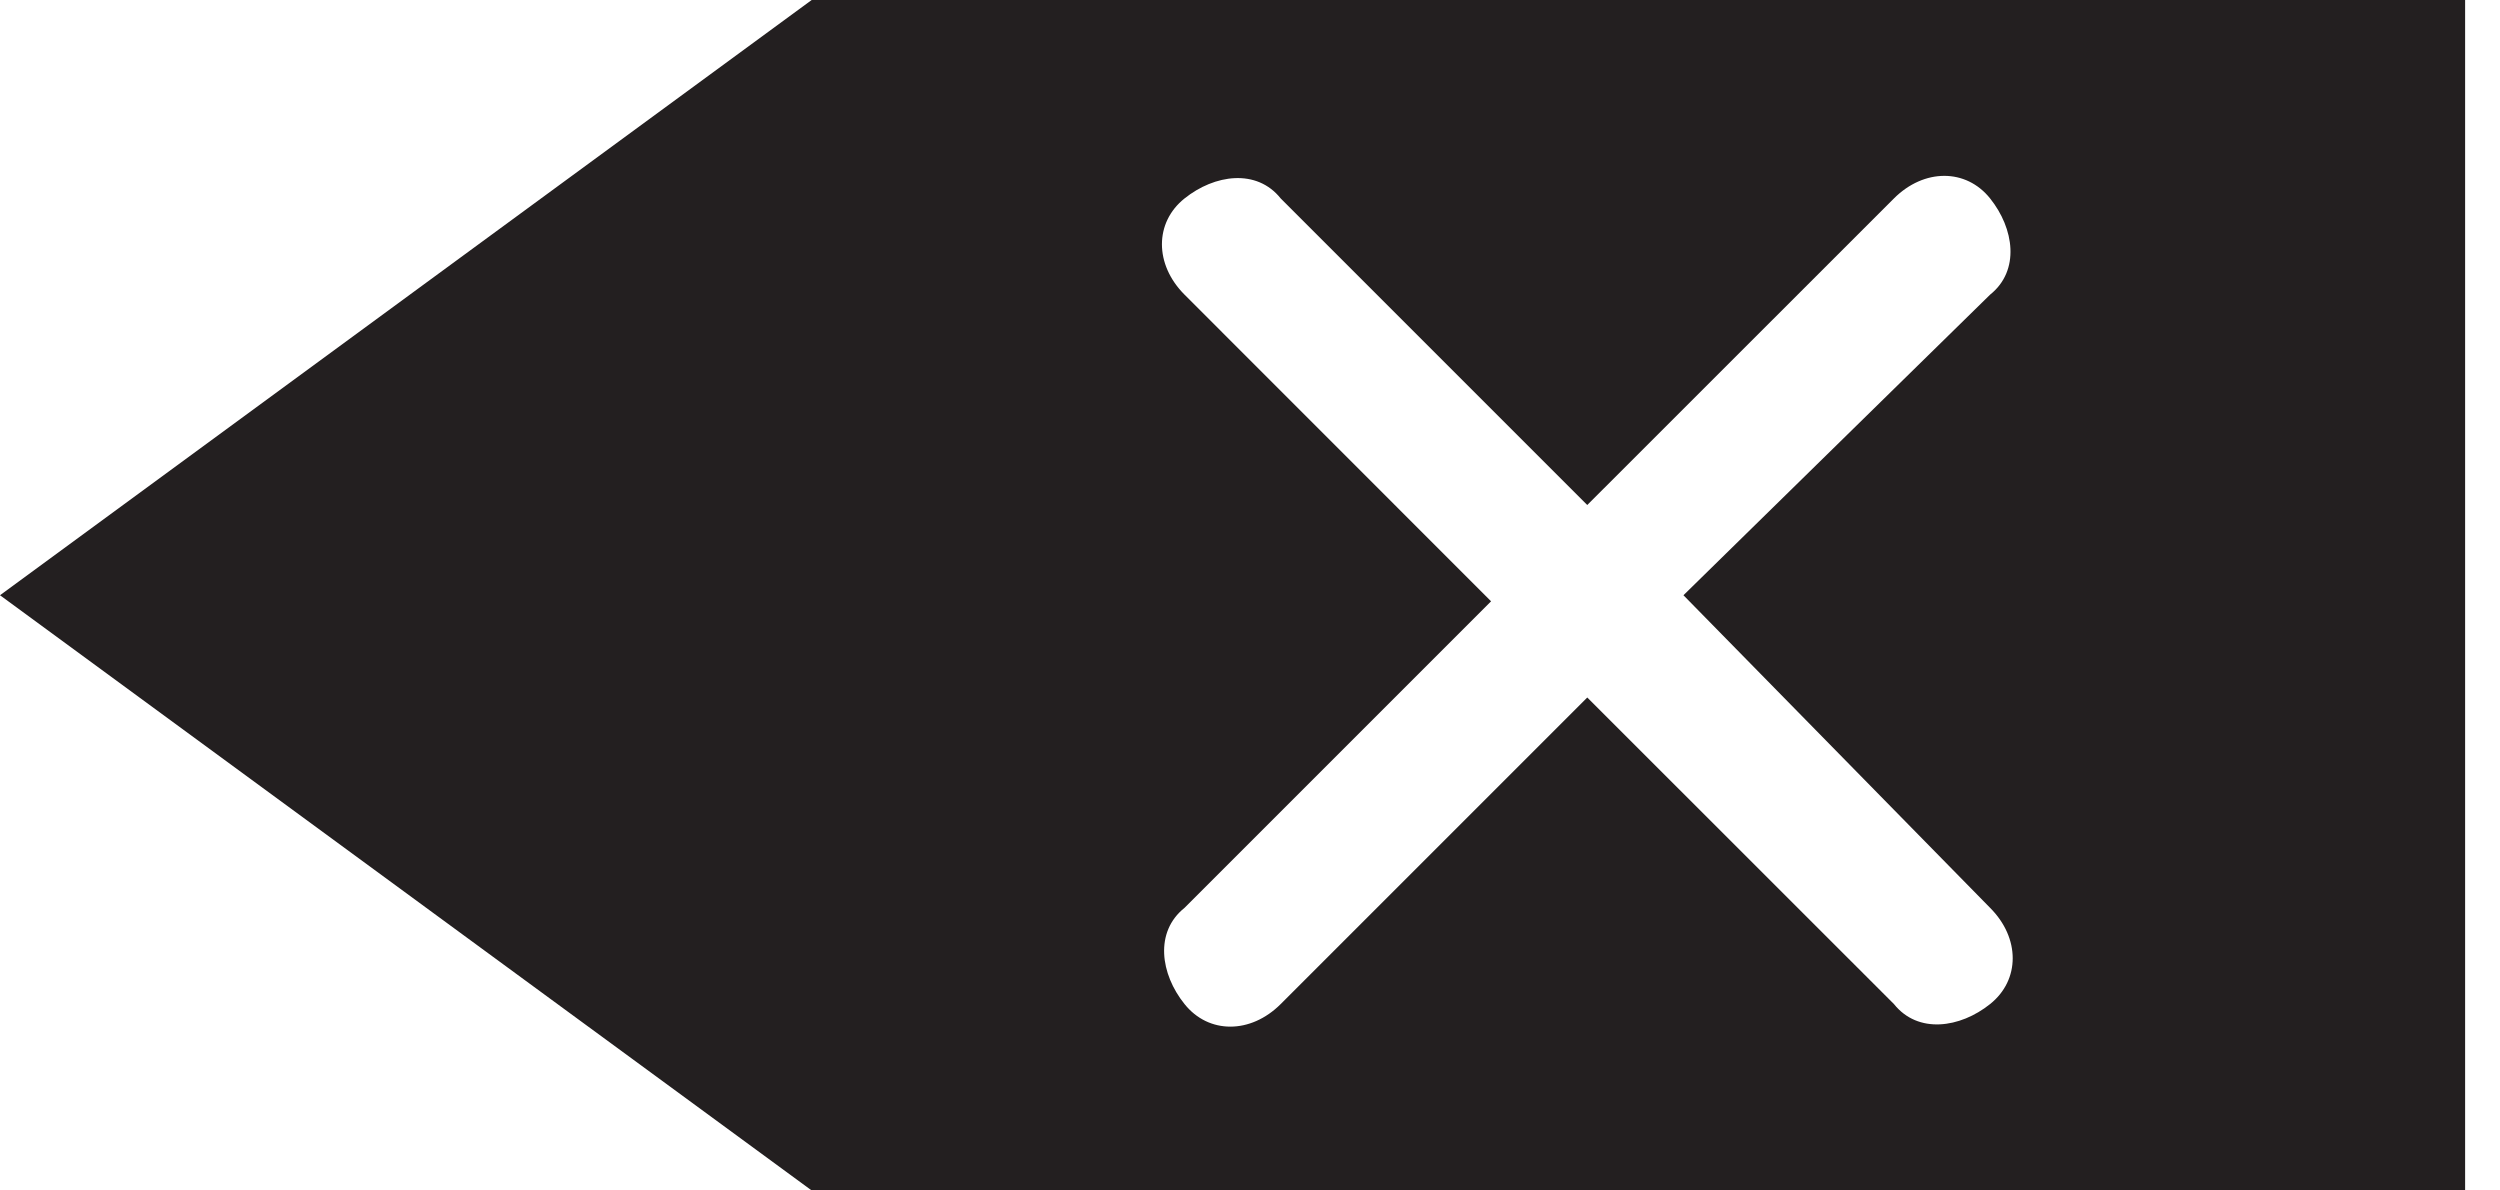 <svg width="21" height="10" viewBox="0 0 21 10" fill="none" xmlns="http://www.w3.org/2000/svg">
<path d="M6.818 0L0 5L6.818 10H20.707V0H6.818ZM16.717 7.626C16.97 7.879 16.97 8.232 16.717 8.434C16.465 8.636 16.111 8.687 15.909 8.434L13.333 5.859L10.758 8.434C10.505 8.687 10.152 8.687 9.95 8.434C9.747 8.182 9.697 7.828 9.95 7.626L12.525 5.051L9.95 2.475C9.697 2.222 9.697 1.869 9.95 1.667C10.202 1.465 10.556 1.414 10.758 1.667L13.333 4.242L15.909 1.667C16.162 1.414 16.515 1.414 16.717 1.667C16.919 1.919 16.97 2.273 16.717 2.475L14.141 5L16.717 7.626Z" fill="#231F20"/>
</svg>
